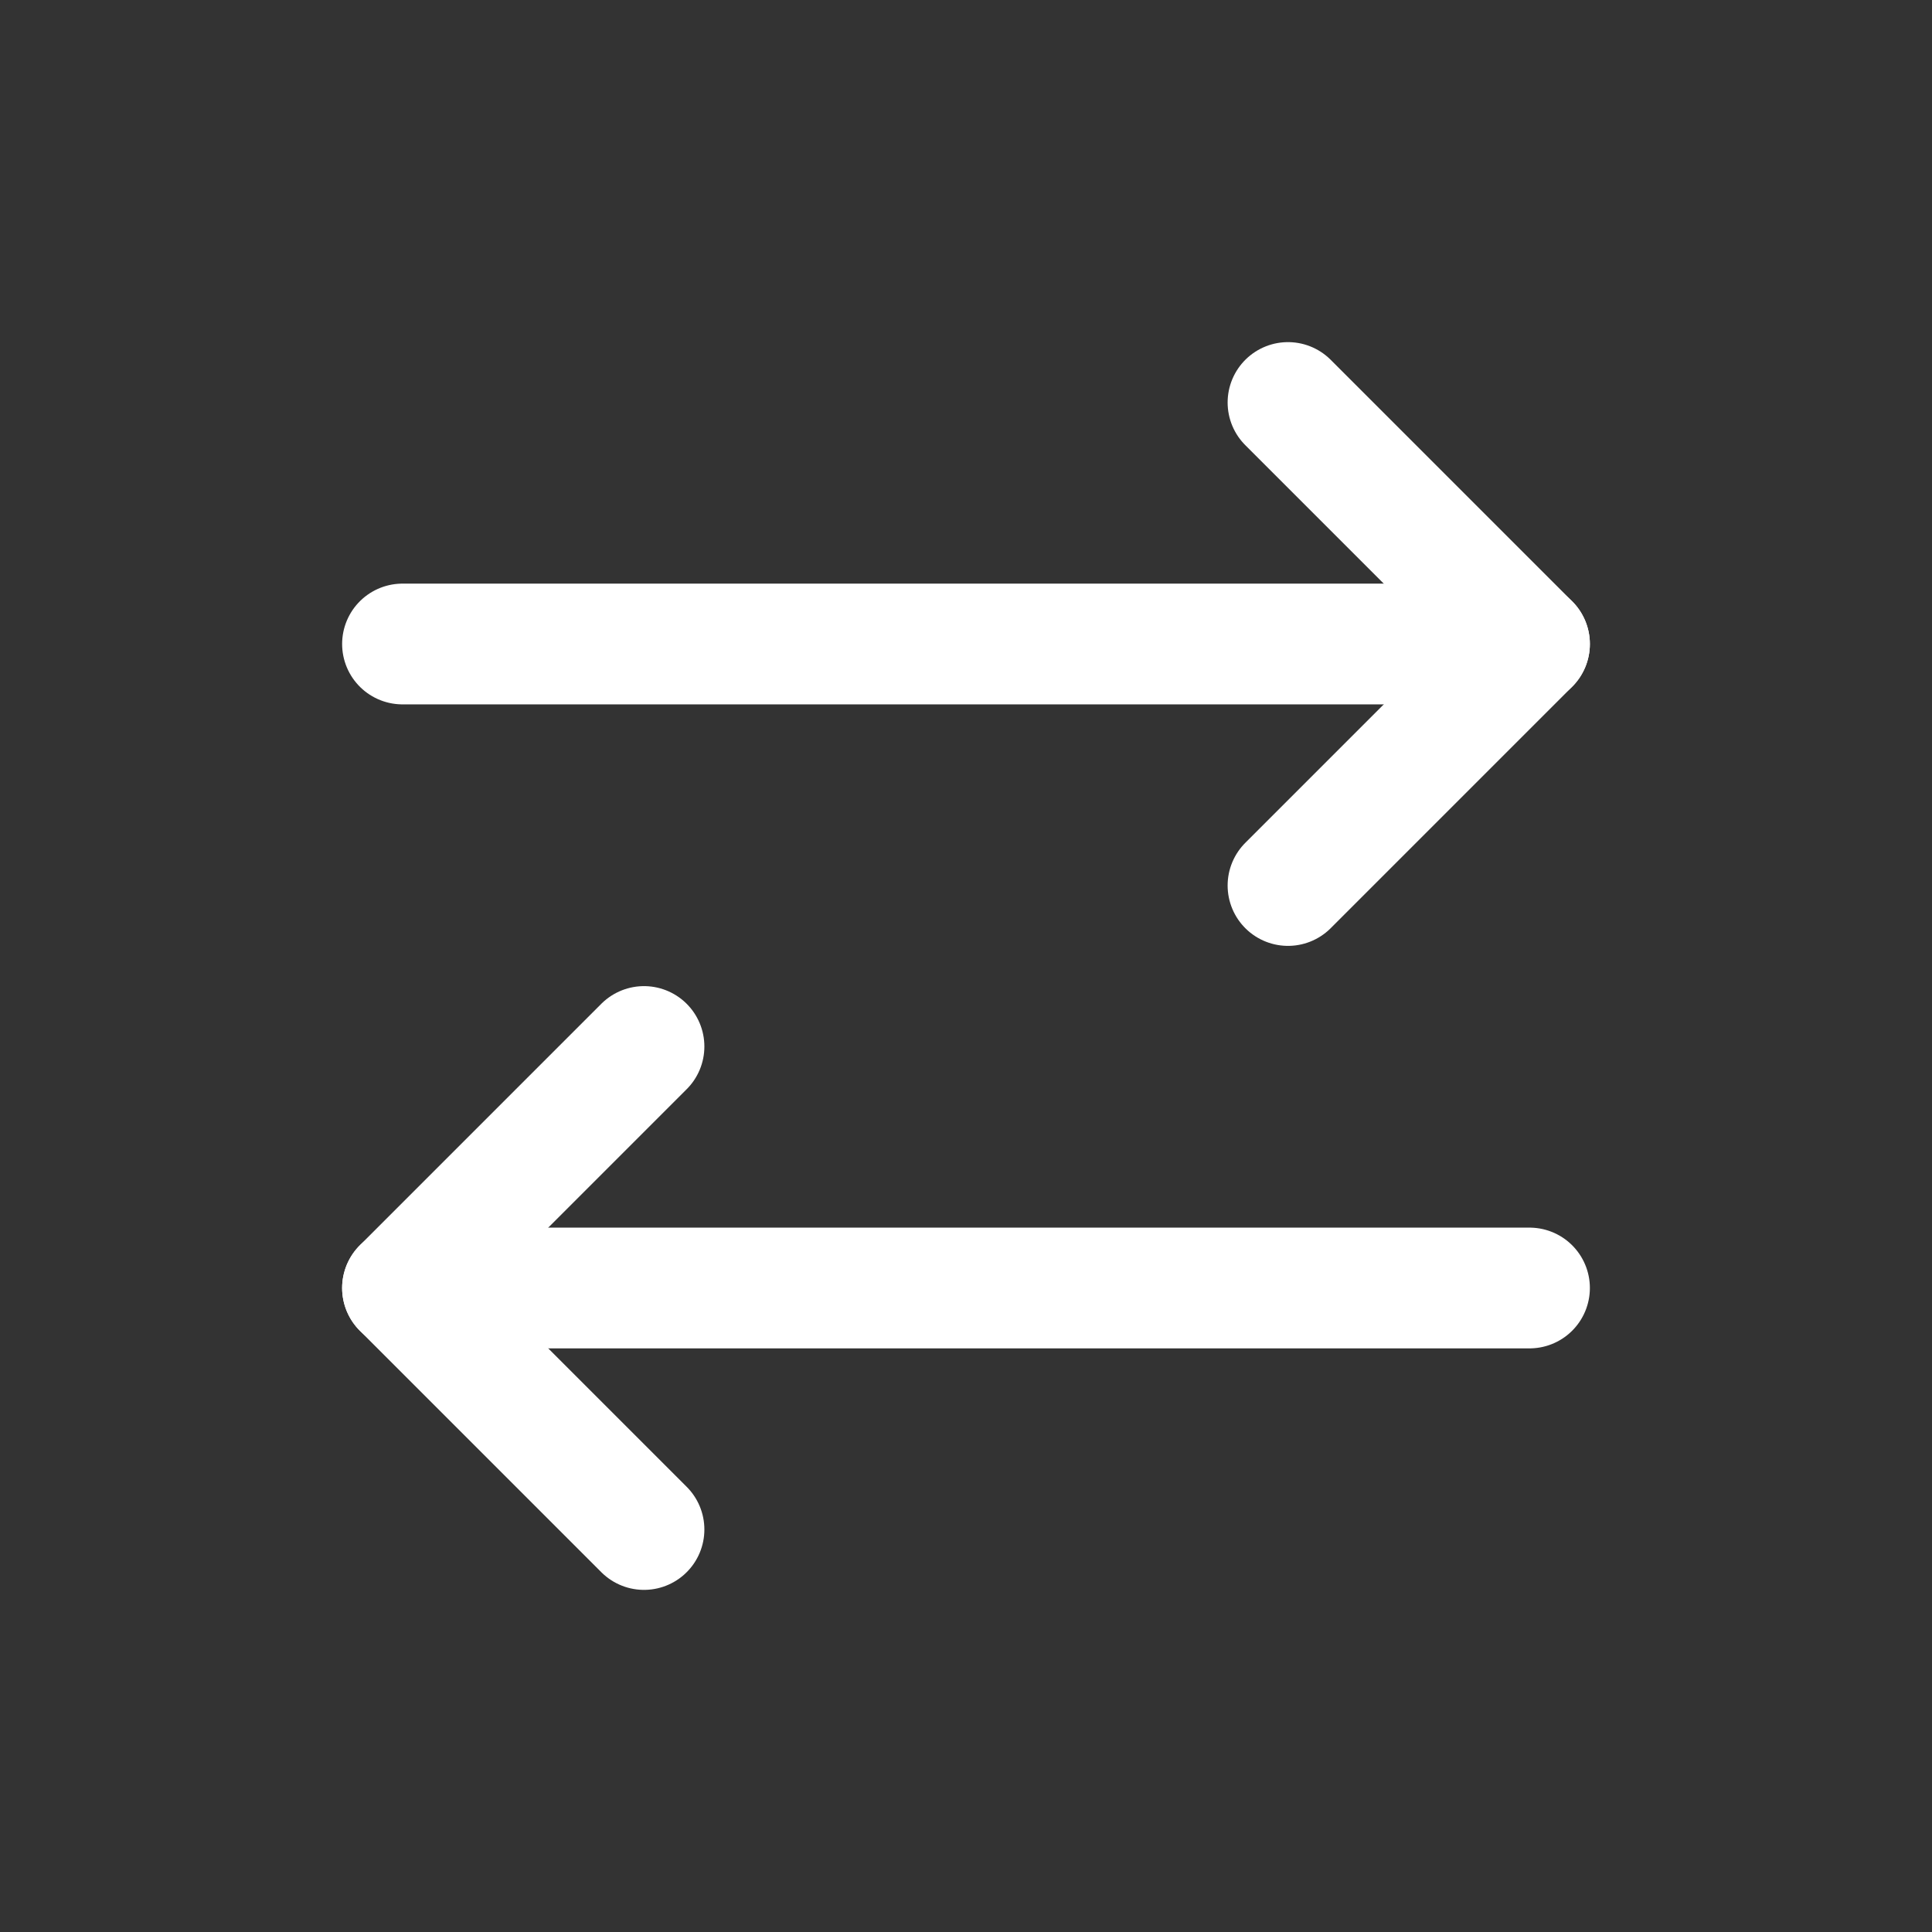 <svg width="24" height="24" viewBox="0 0 24 24" fill="none" xmlns="http://www.w3.org/2000/svg">
<rect x="0" y="0" width="24" height="24" fill="#333333" stroke="none"/>
<path d="M8 13L5 16L8 19" stroke="white" stroke-width="1.5" stroke-linecap="round" stroke-linejoin="round"/>
<path d="M19 16L5 16" stroke="white" stroke-width="1.5" stroke-linecap="round" stroke-linejoin="round"/>
<path d="M16 11L19 8L16 5" stroke="white" stroke-width="1.5" stroke-linecap="round" stroke-linejoin="round"/>
<path d="M5 8L19 8" stroke="white" stroke-width="1.5" stroke-linecap="round" stroke-linejoin="round"/>
</svg>
